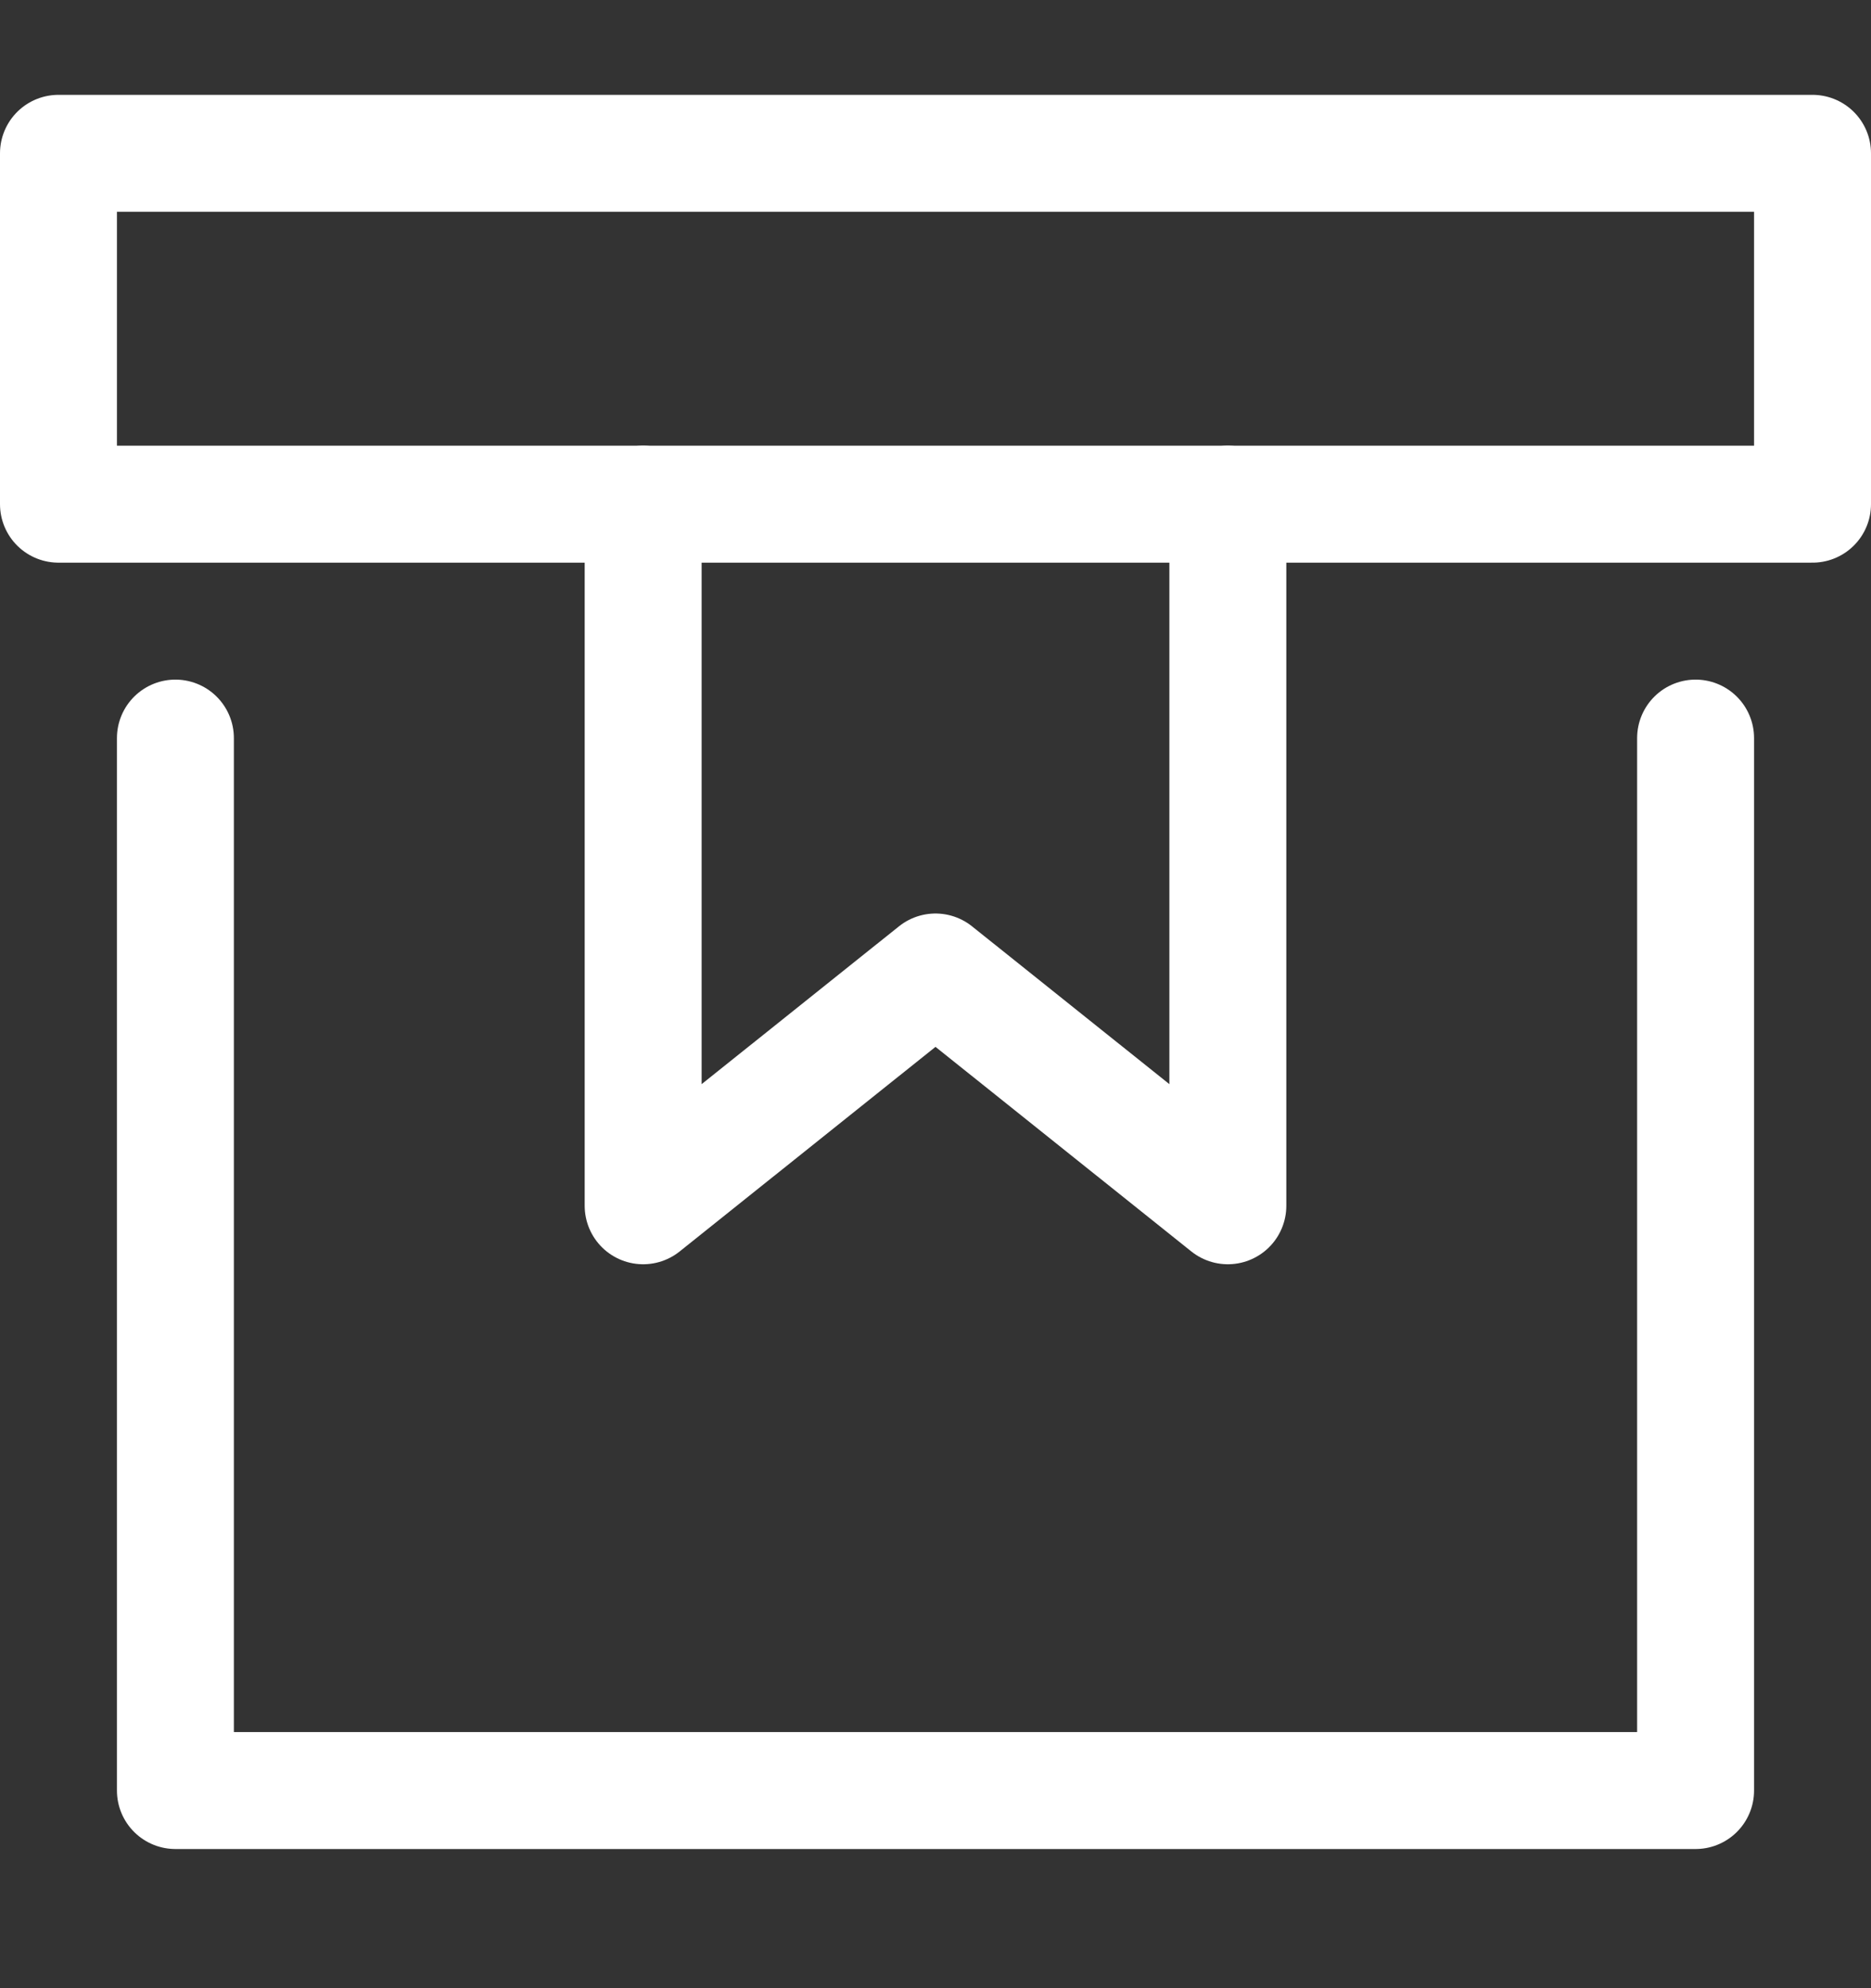 <svg width="16" height="17" viewBox="0 0 16 17" fill="none" xmlns="http://www.w3.org/2000/svg">
<rect x="0" y="0" width="16" height="17" fill="#333333" stroke="none"/>
<g clip-path="url(#clip0_2_3035)">
<path d="M10.5 4.311V10.31L8 8.311L5.5 10.31V4.311" stroke="white" stroke-miterlimit="10" stroke-linecap="round" stroke-linejoin="round"/>
<path d="M15.5 1.311H0.5V4.311H15.5V1.311Z" stroke="white" stroke-miterlimit="10" stroke-linecap="round" stroke-linejoin="round"/>
<path d="M14.5 6.311V15.31H1.5V6.311" stroke="white" stroke-miterlimit="10" stroke-linecap="round" stroke-linejoin="round"/>
</g>
<defs>
<clipPath id="clip0_2_3035">
<rect width="16" height="16" fill="white" transform="translate(0 0.811)"/>
</clipPath>
</defs>
</svg>
